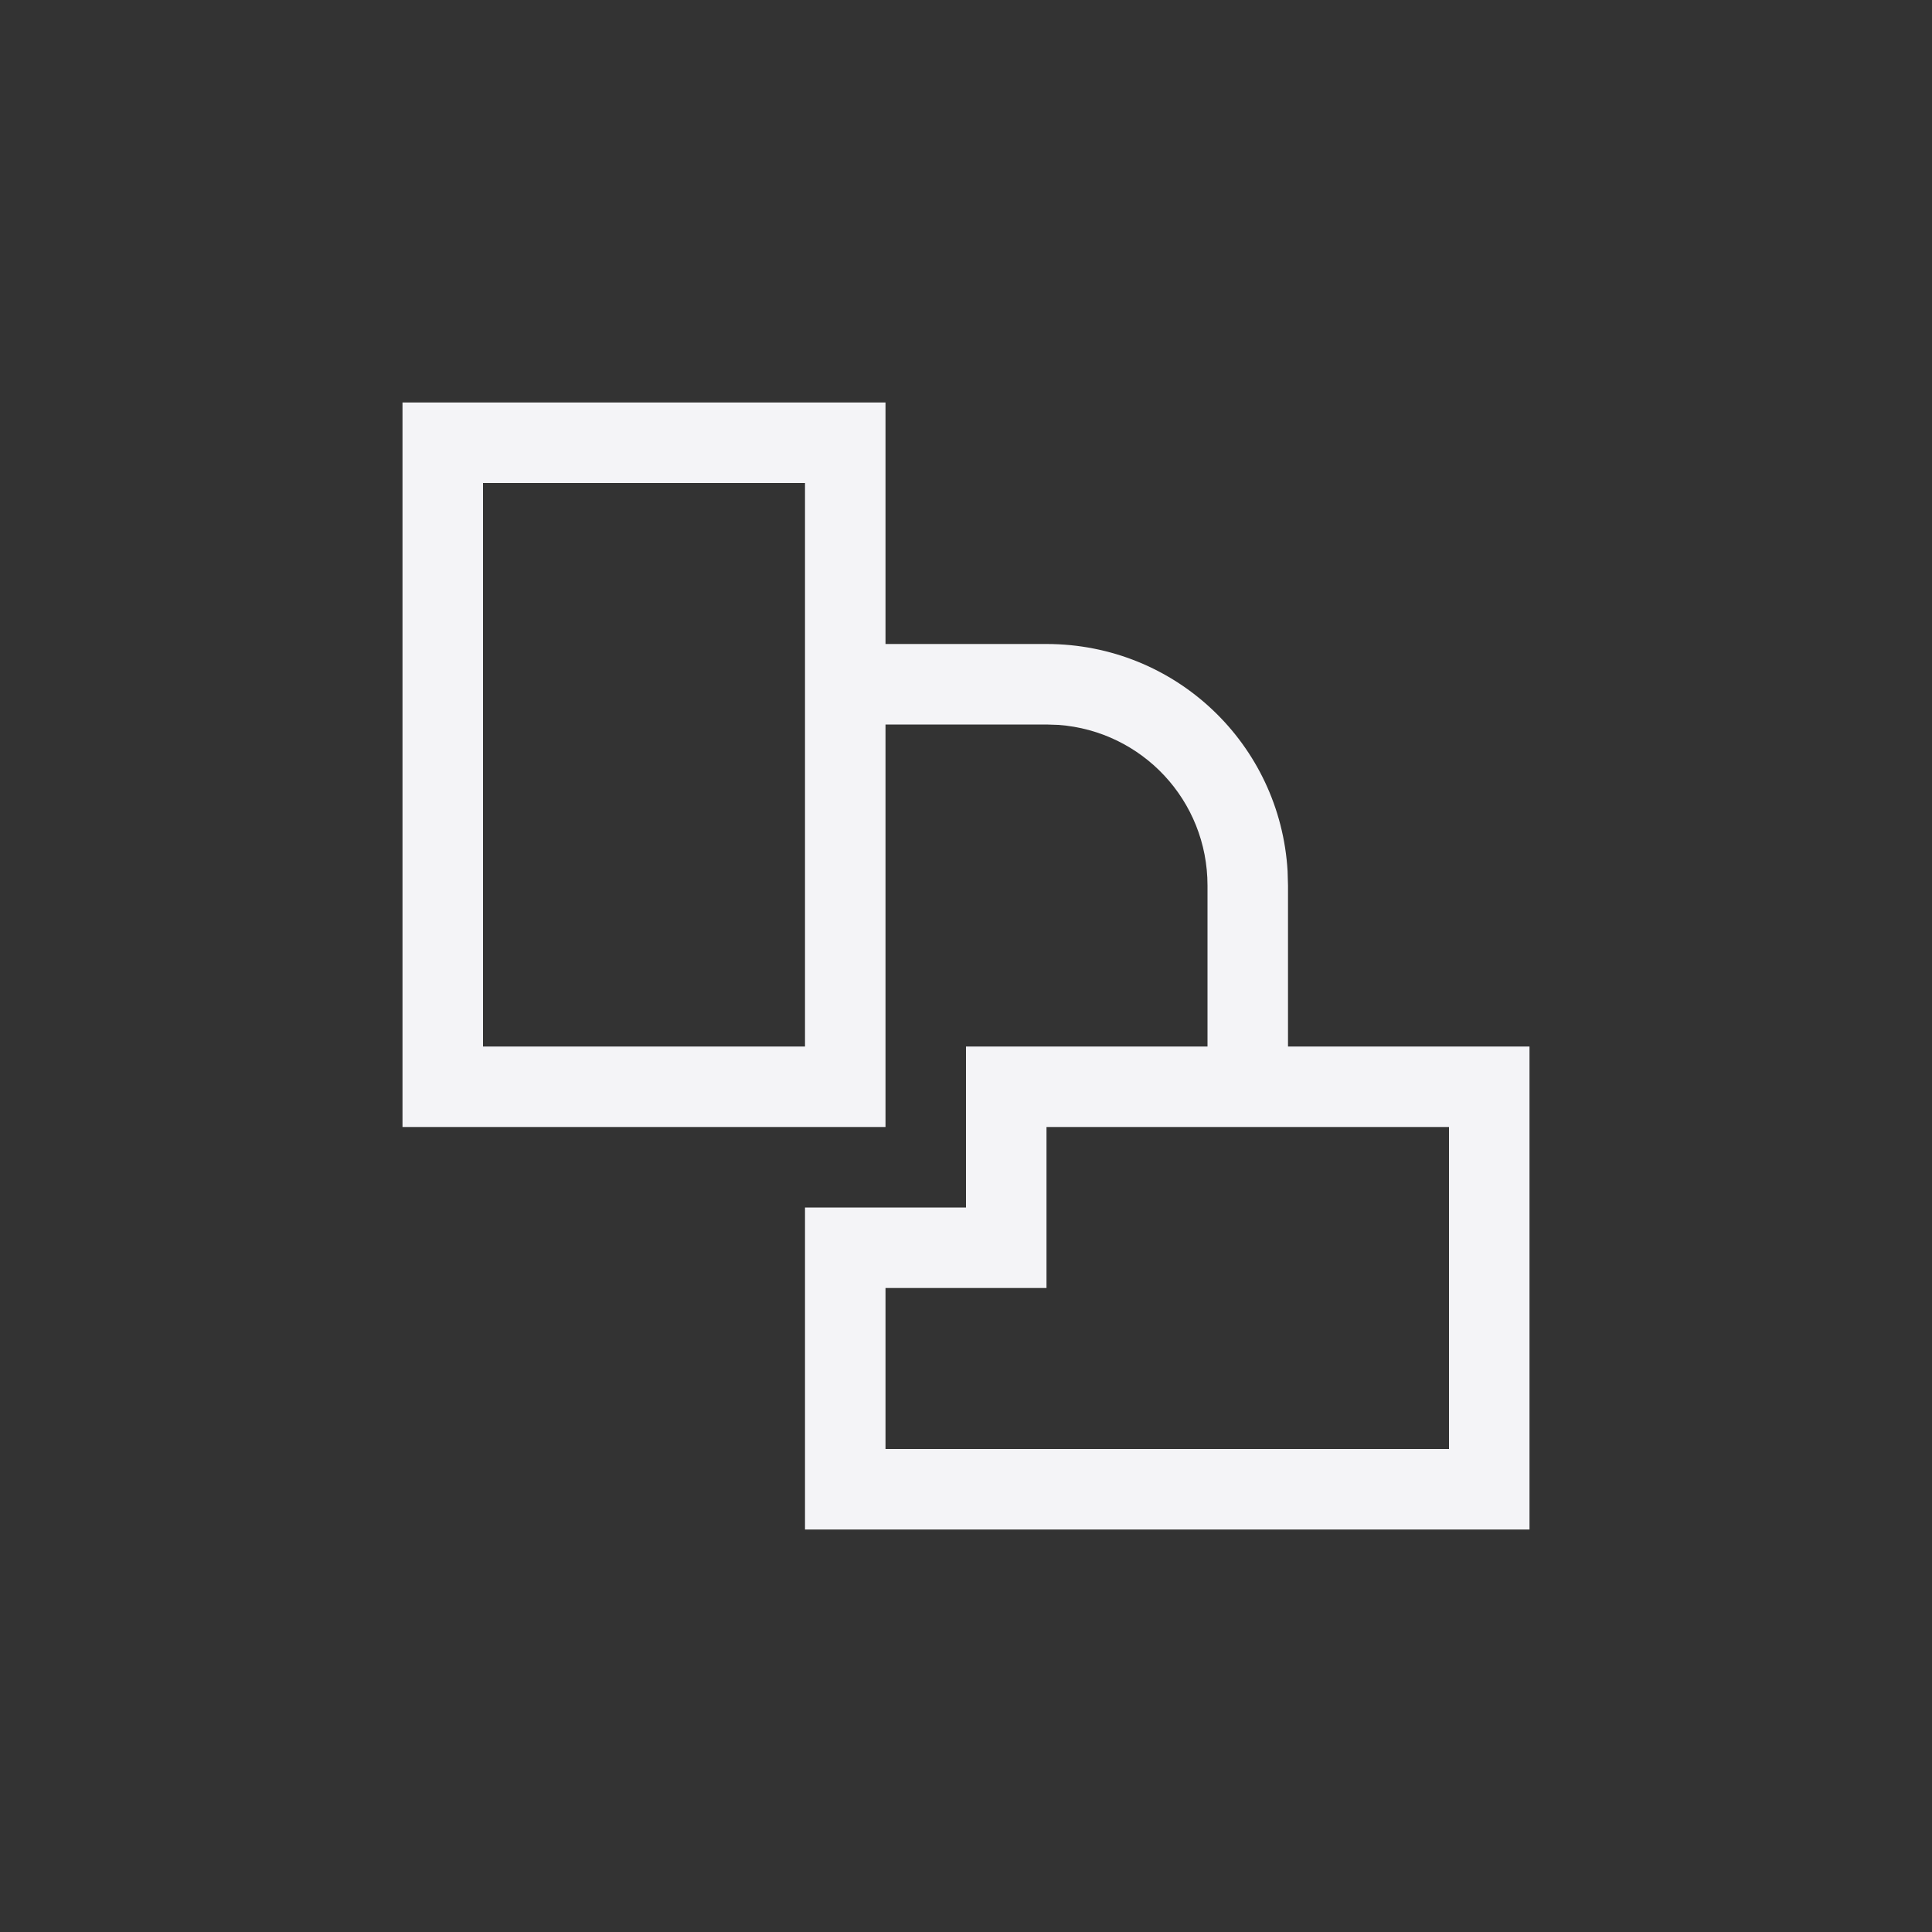 <svg xmlns="http://www.w3.org/2000/svg" width="24" height="24" viewBox="0 0 24 24">
  <rect x="0" y="0" width="24" height="24" fill="#333333" stroke="none"/>
  <path fill="#f4f4f7" d="M11,5 L11,8 L13,8 C14.603,8 15.904,9.244 15.995,10.823 L16,11 L16,13 L19,13 L19,19 L10,19 L10,15 L12,15 L12,13 L15,13 L15,11 C15,9.942 14.187,9.082 13.15,9.005 L13,9 L11,9 L11,14 L5,14 L5,5 L11,5 Z M18,18 L18,14 L13,14 L13,16 L11,16 L11,18 L13,18 L18,18 Z M10,6 L6,6 L6,13 L10,13 L10,6 Z"/>
</svg>
